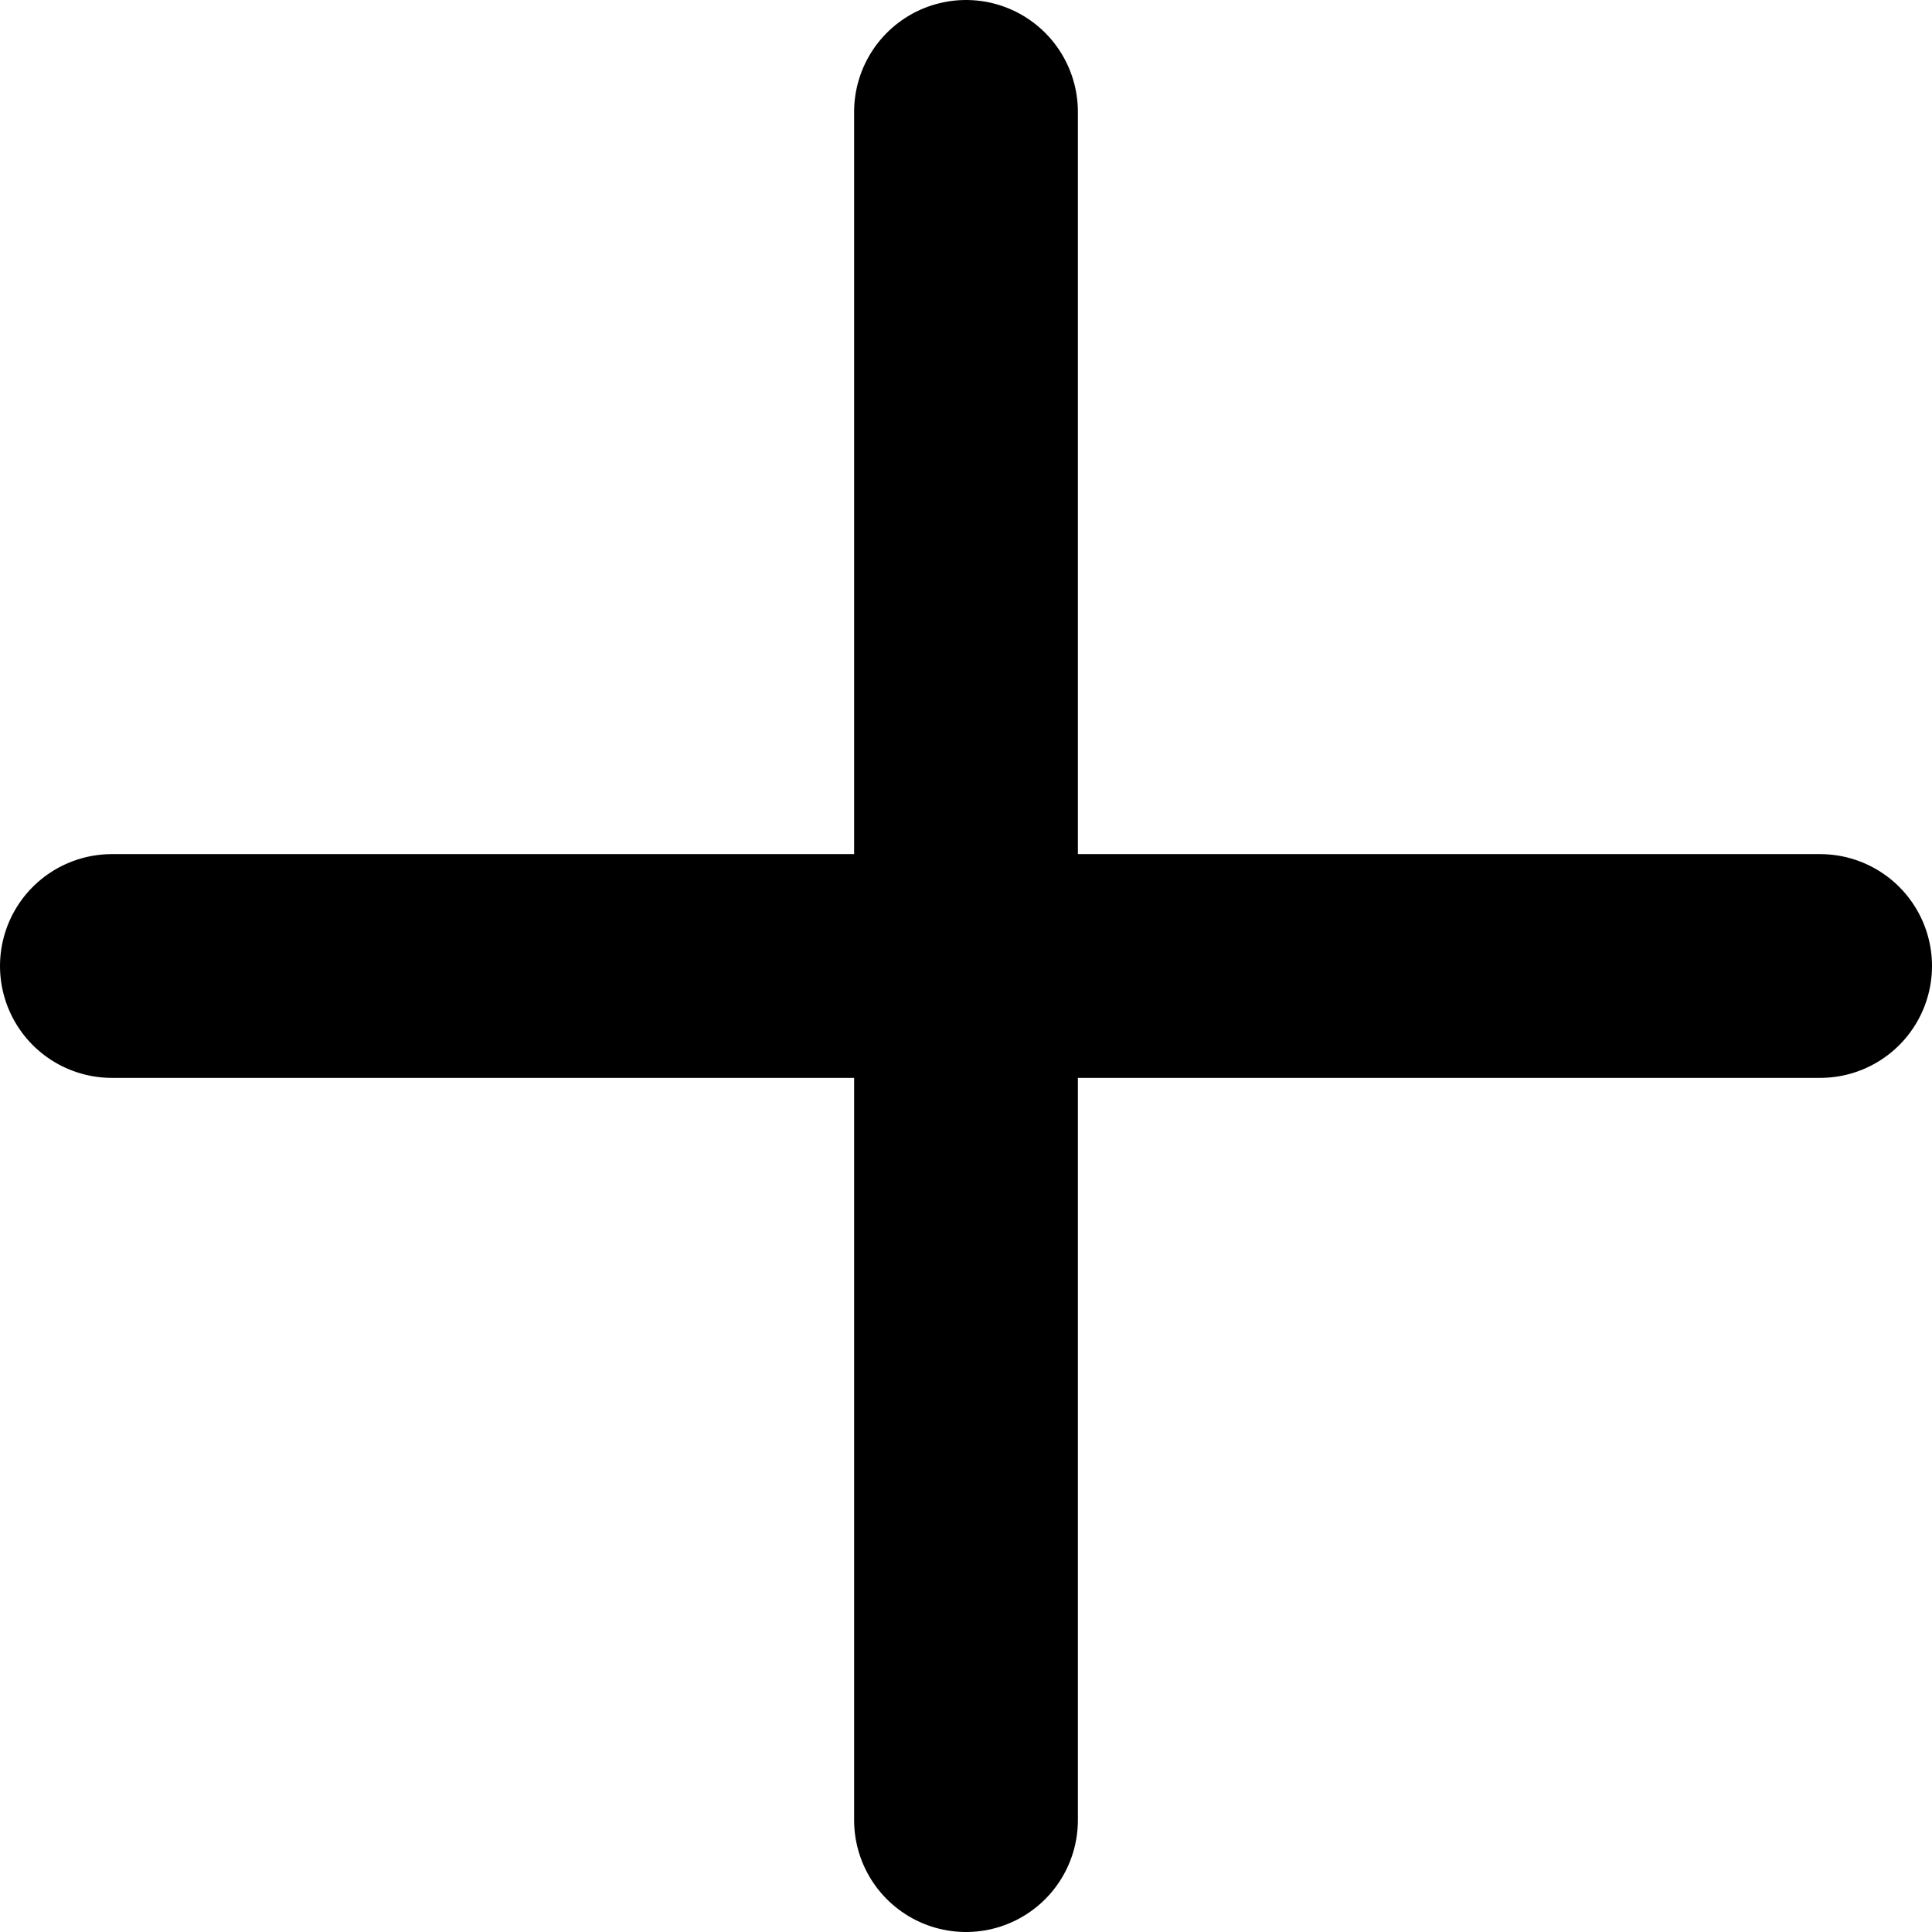 <svg xmlns="http://www.w3.org/2000/svg" viewBox="0 0 17.268 17.268">
  <defs>
    <style>
      .plus-icon-cls-1 {
        fill: black;
        stroke: black;
        stroke-linecap: round;
        stroke-linejoin: round;
        stroke-width: 2px;
        stroke-dasharray: 36.77 36.77;
      }
    </style>
  </defs>
  <g id="add-to-check" transform="translate(-1 -1)">
    <g id="Group_8" data-name="Group 8" transform="translate(2 2)">
      <path id="Path_12" data-name="Path 12" class="plus-icon-cls-1" d="M16,2V17.268" transform="translate(-8.366 -2)"/>
      <path id="Path_13" data-name="Path 13" class="plus-icon-cls-1" d="M17.268,16H2" transform="translate(-2 -8.366)"/>
    </g>
  </g>
</svg>
